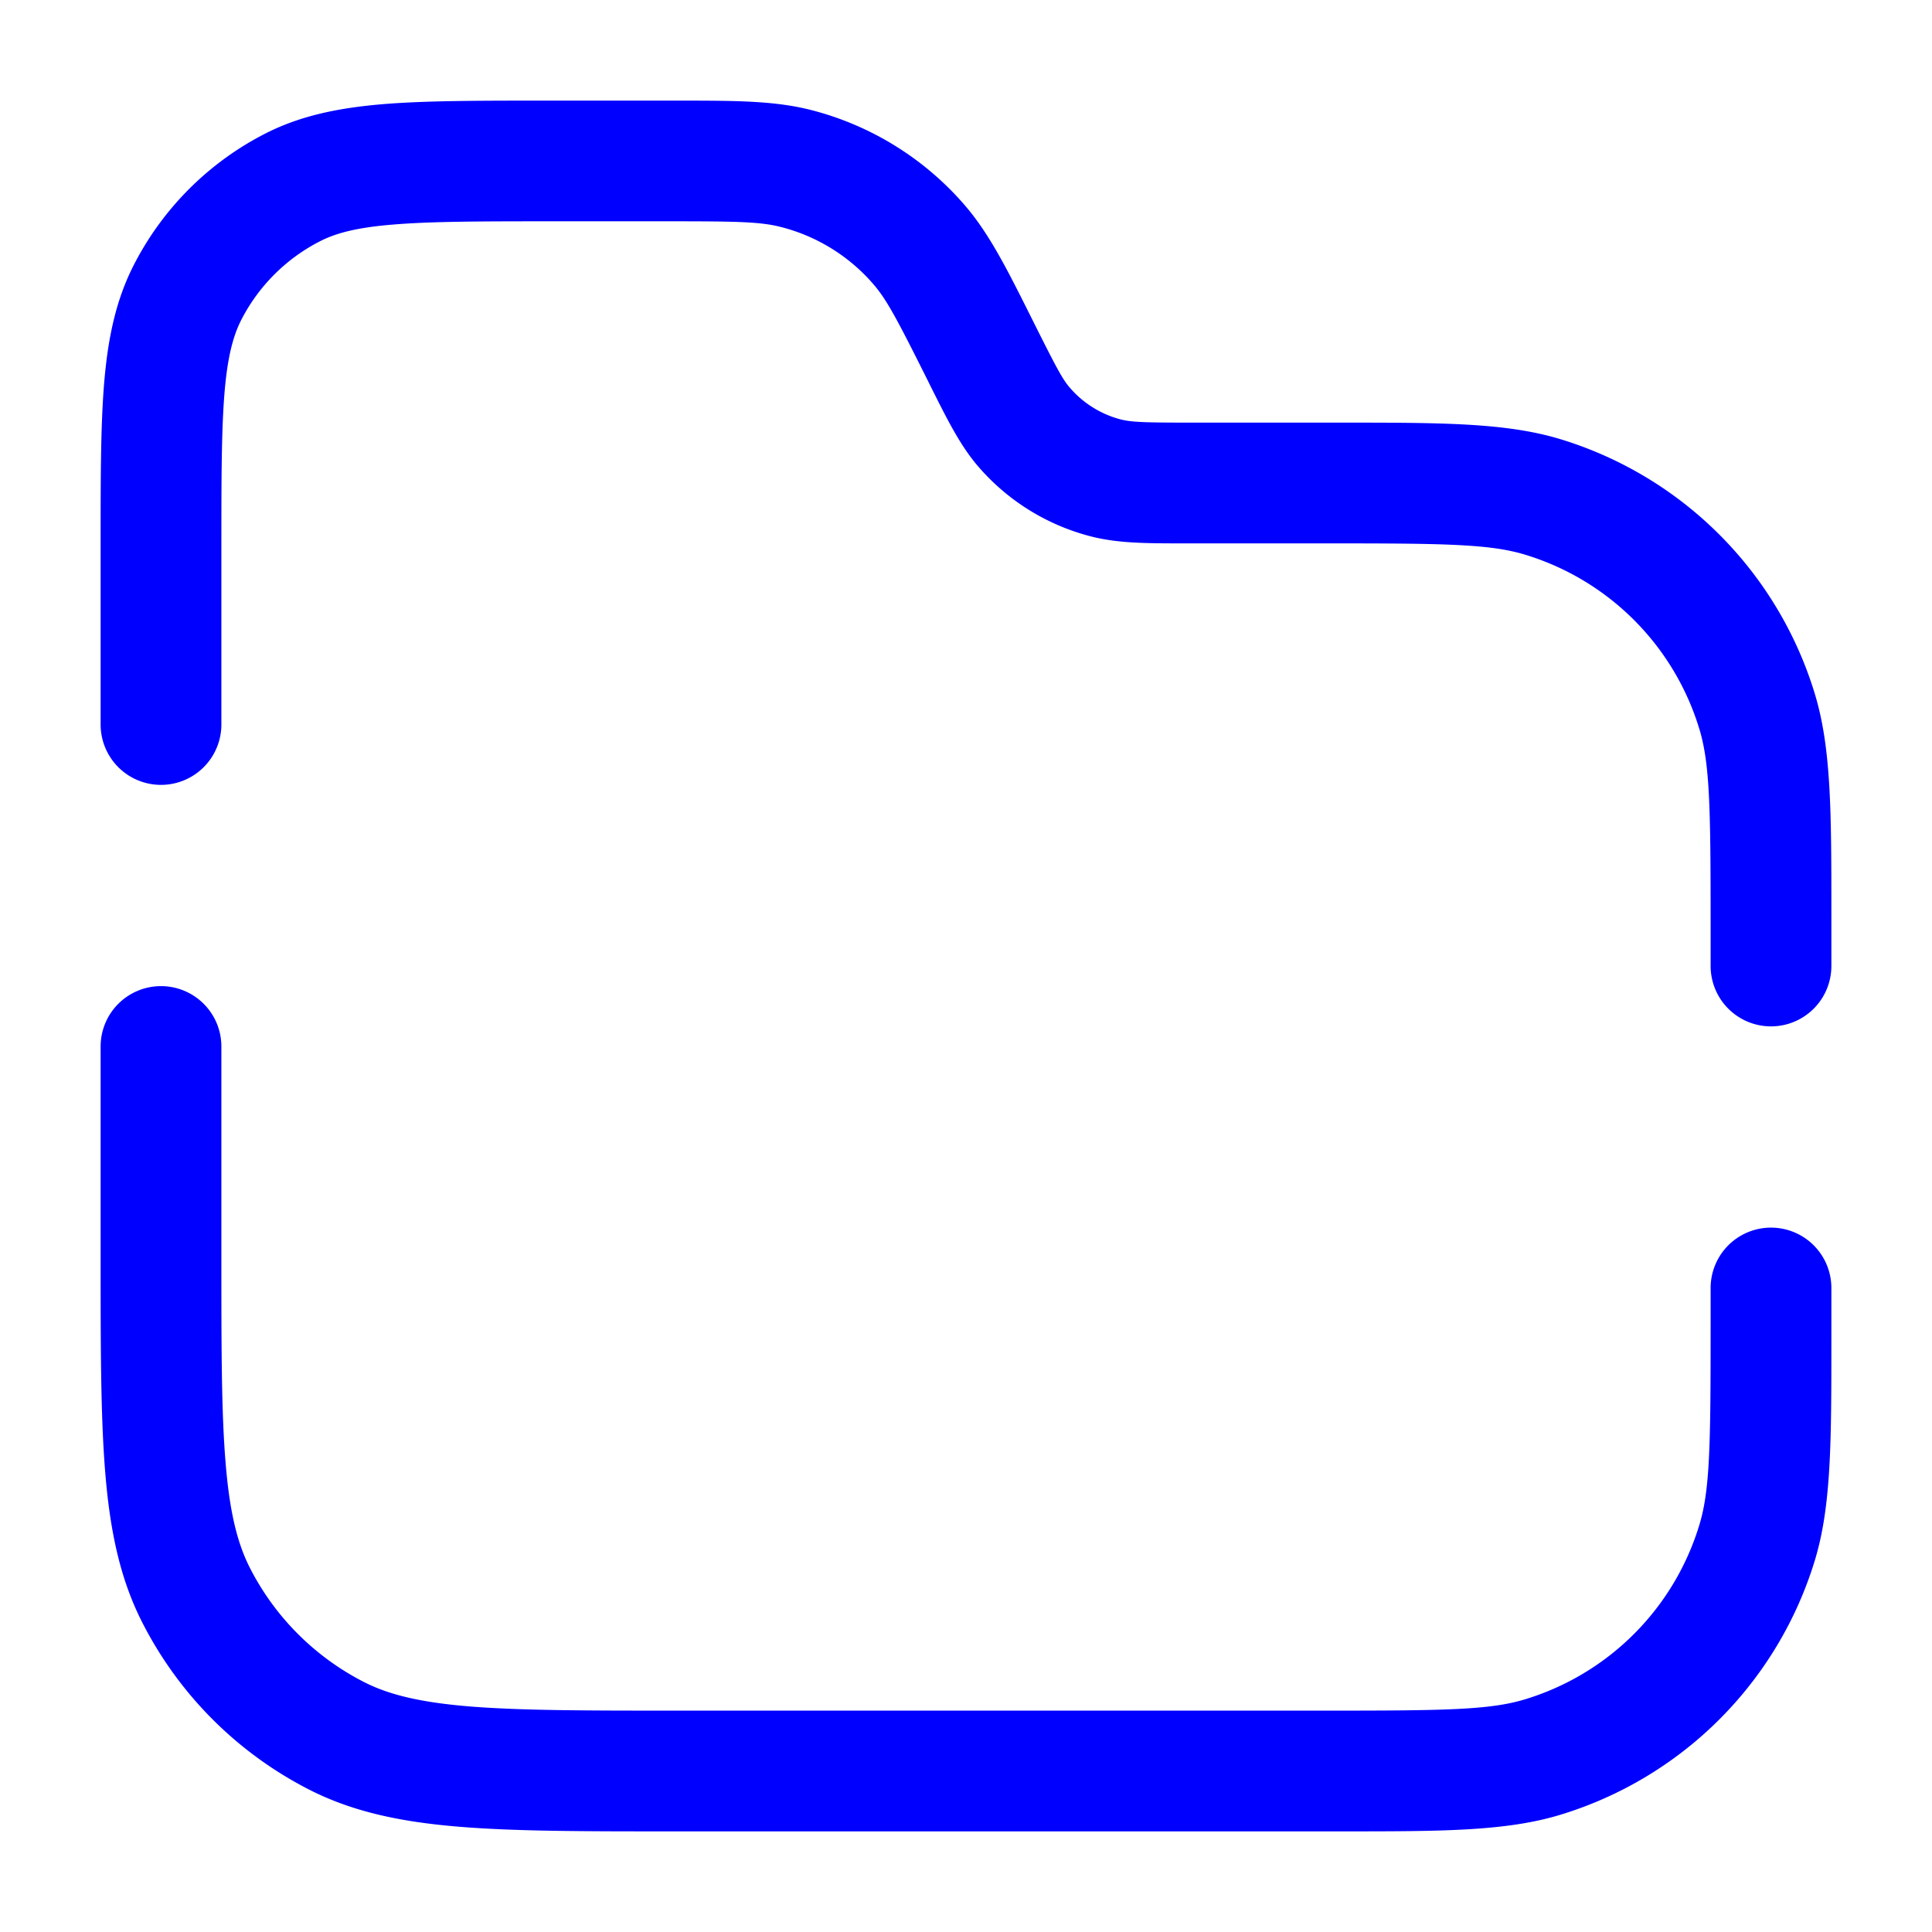 <svg xmlns="http://www.w3.org/2000/svg" width="24" height="24" fill="currentColor" viewBox="0 0 24 24">
  <path fill="#0000ff" fill-rule="evenodd" d="M9.697 2.819c-.25-.064-.539-.07-1.38-.07H6.8c-.852 0-1.447.002-1.91.04-.453.036-.714.106-.911.206a2.25 2.25 0 00-.984.983c-.1.198-.17.459-.207.913-.037.462-.038 1.056-.038 1.909V9a.75.75 0 01-1.5 0V6.768c0-.813 0-1.469.043-2 .045-.546.14-1.026.366-1.47a3.75 3.75 0 011.639-1.64c.444-.226.924-.32 1.47-.365.531-.043 1.187-.043 2-.043h1.644c.71 0 1.199 0 1.653.114a3.75 3.75 0 011.922 1.188c.305.355.524.792.841 1.427l.043.086c.257.513.331.65.418.75.168.196.392.334.64.397.13.032.285.038.86.038H16.643c1.258 0 2.06 0 2.736.204a4.75 4.75 0 013.166 3.167c.205.676.205 1.478.205 2.736V12a.75.75 0 01-1.5 0v-.5c0-1.45-.008-2.01-.14-2.444a3.25 3.25 0 00-2.166-2.166c-.435-.132-.994-.14-2.444-.14H14.709c-.456 0-.813 0-1.147-.084a2.75 2.75 0 01-1.41-.871c-.224-.26-.383-.58-.587-.987l-.036-.073c-.376-.752-.51-1.009-.679-1.204a2.25 2.25 0 00-1.153-.712zM2 12.25a.75.75 0 01.75.75v2.6c0 1.132 0 1.937.052 2.566.05.62.147 1.005.302 1.31a3.25 3.25 0 001.42 1.42c.305.155.69.251 1.31.302.63.051 1.434.052 2.566.052h8.1c1.45 0 2.009-.008 2.443-.14a3.25 3.25 0 002.167-2.167c.132-.434.14-.993.14-2.443V16a.75.75 0 011.5 0v.643c0 1.258 0 2.06-.204 2.736a4.75 4.75 0 01-3.167 3.166c-.676.205-1.478.205-2.736.205H8.367c-1.092 0-1.958 0-2.655-.057-.714-.058-1.317-.18-1.868-.46a4.75 4.75 0 01-2.076-2.077c-.281-.55-.403-1.154-.461-1.868-.057-.697-.057-1.563-.057-2.655V13a.75.75 0 01.75-.75z"/>
</svg>
